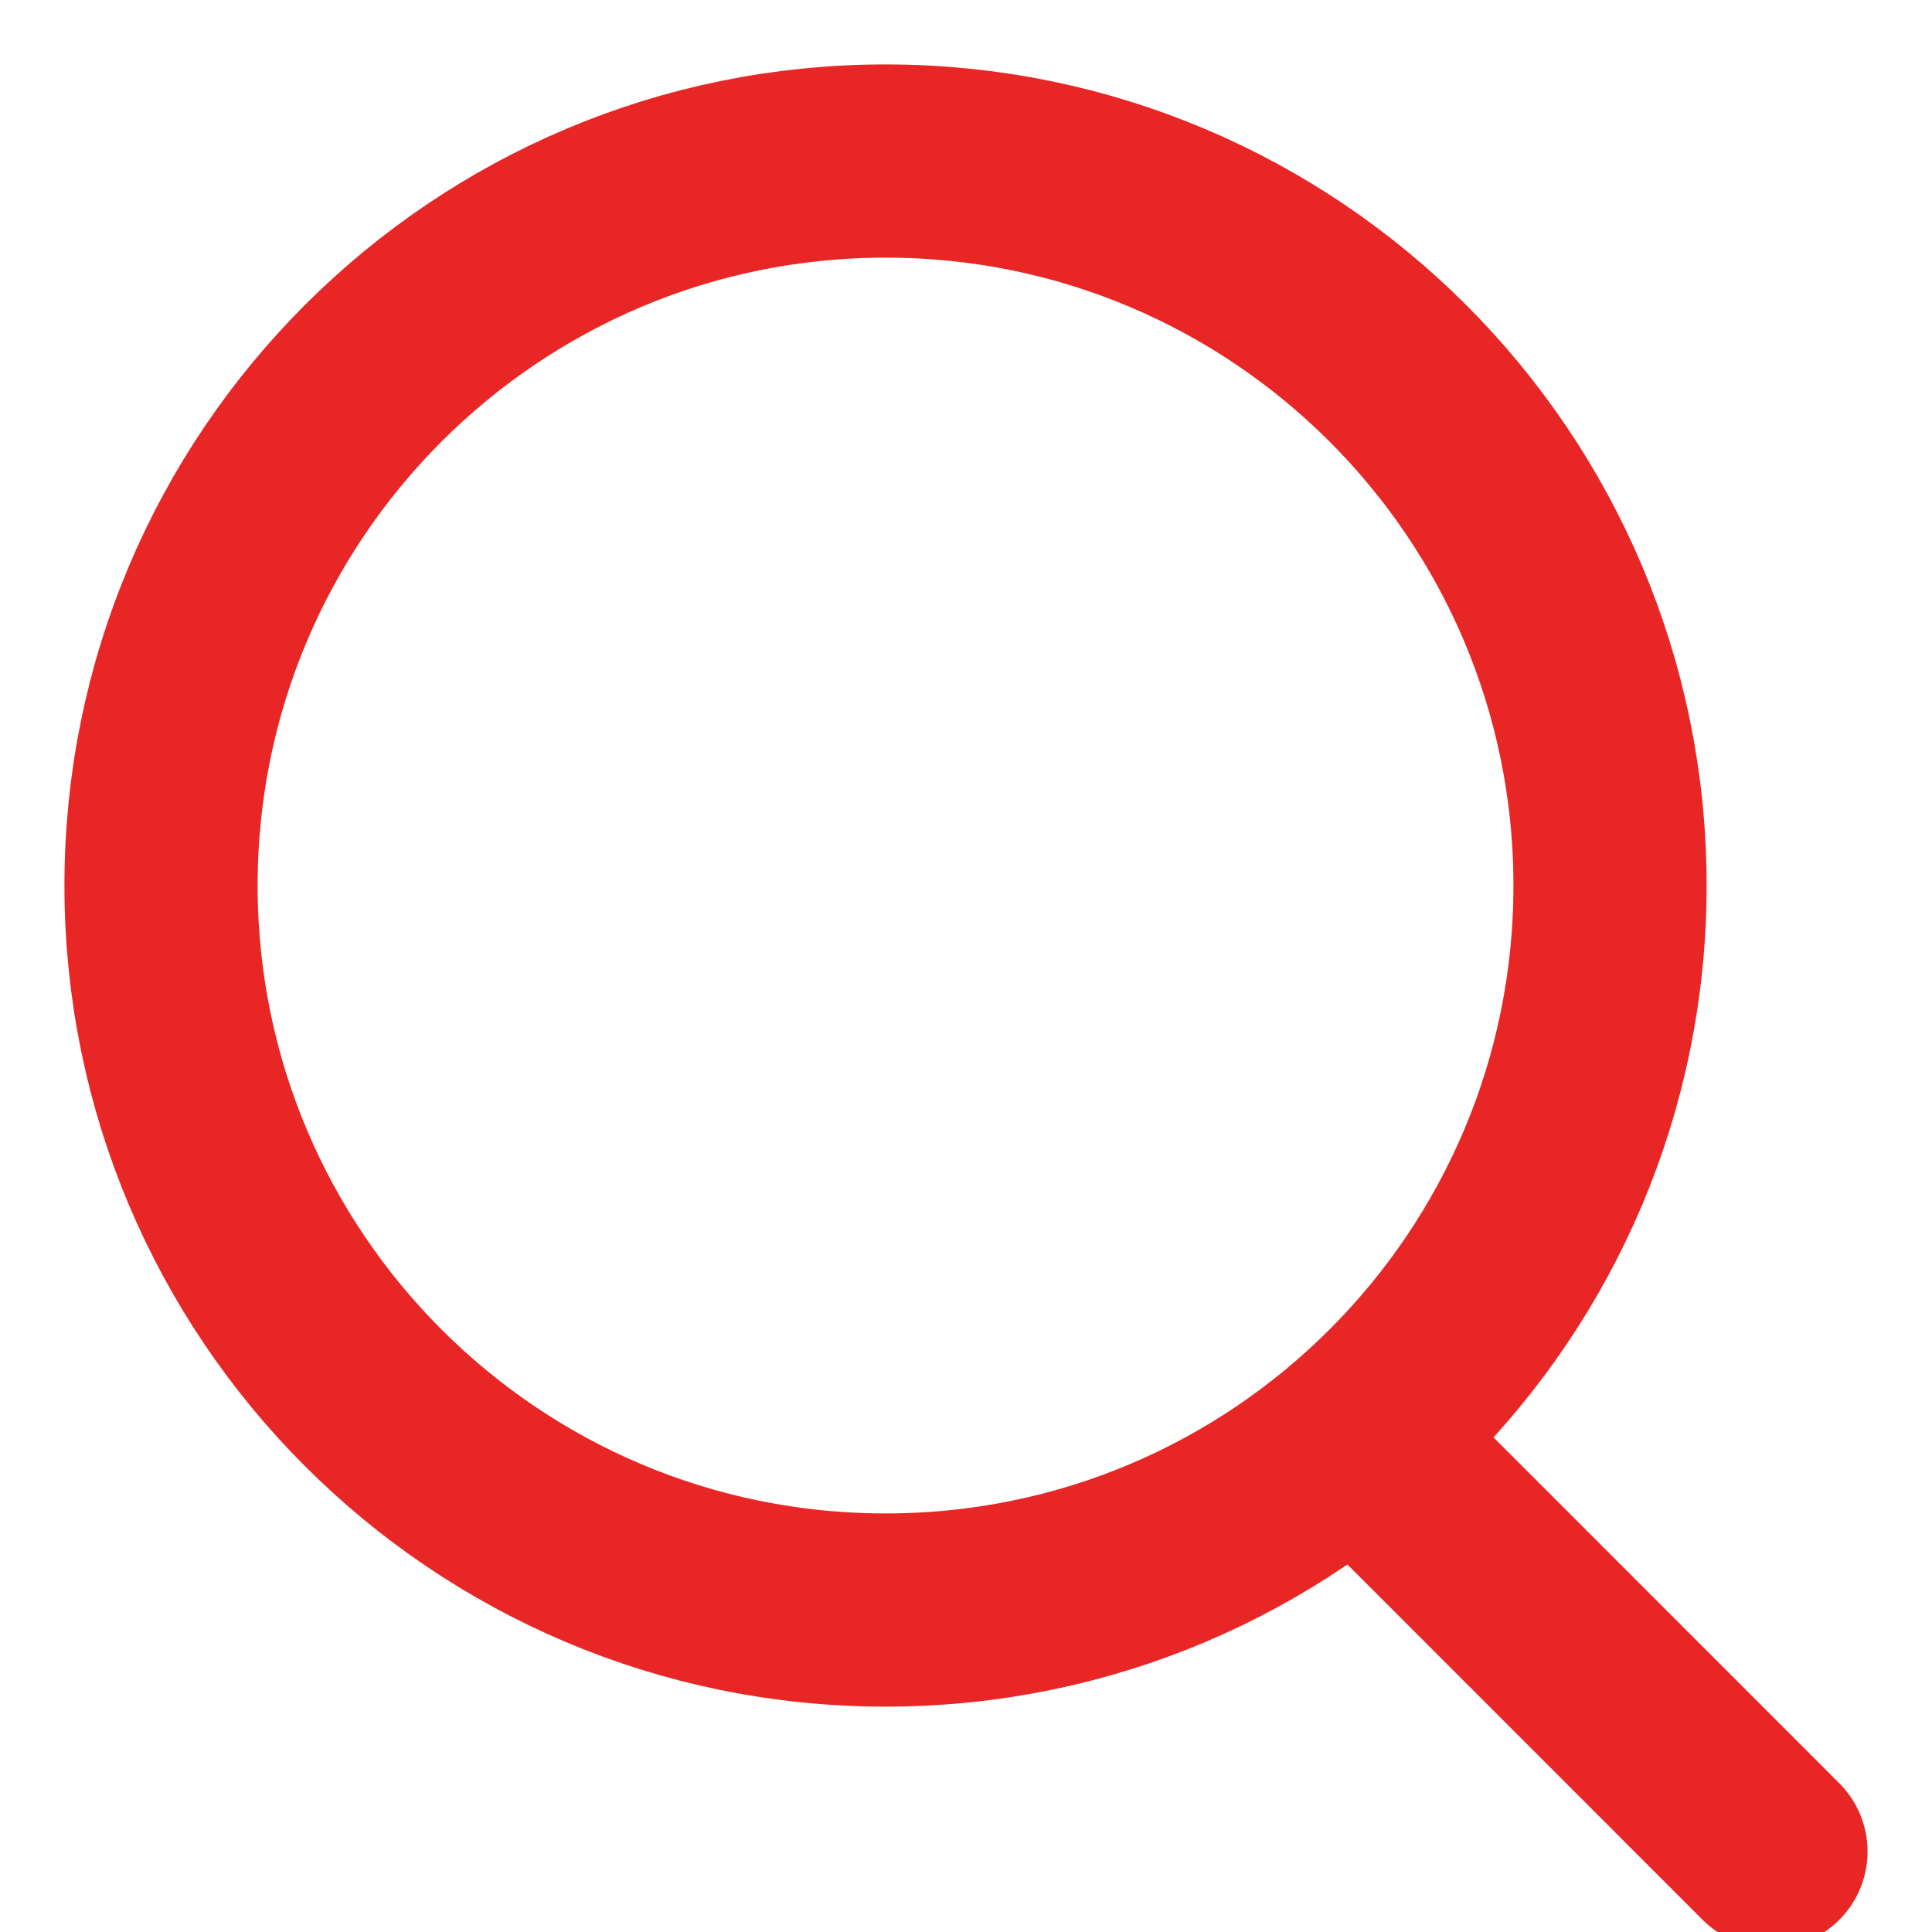 <svg width="20" height="20" viewBox="0 0 20 20" fill="none" xmlns="http://www.w3.org/2000/svg">
<g clip-path="url(#clip0_13_3)">
<path d="M9.167 16.667C13.309 16.667 16.667 13.309 16.667 9.167C16.667 5.025 13.309 1.667 9.167 1.667C5.025 1.667 1.667 5.025 1.667 9.167C1.667 13.309 5.025 16.667 9.167 16.667Z" stroke="#E82626" stroke-width="2" stroke-linecap="round" stroke-linejoin="round"/>
<path d="M18.333 19.167L14.167 15" stroke="#E82626" stroke-width="2" stroke-linecap="round" stroke-linejoin="round"/>
</g>
<defs>
<clipPath id="clip0_13_3">
<rect width="20" height="20" fill="white"/>
</clipPath>
</defs>
</svg>
